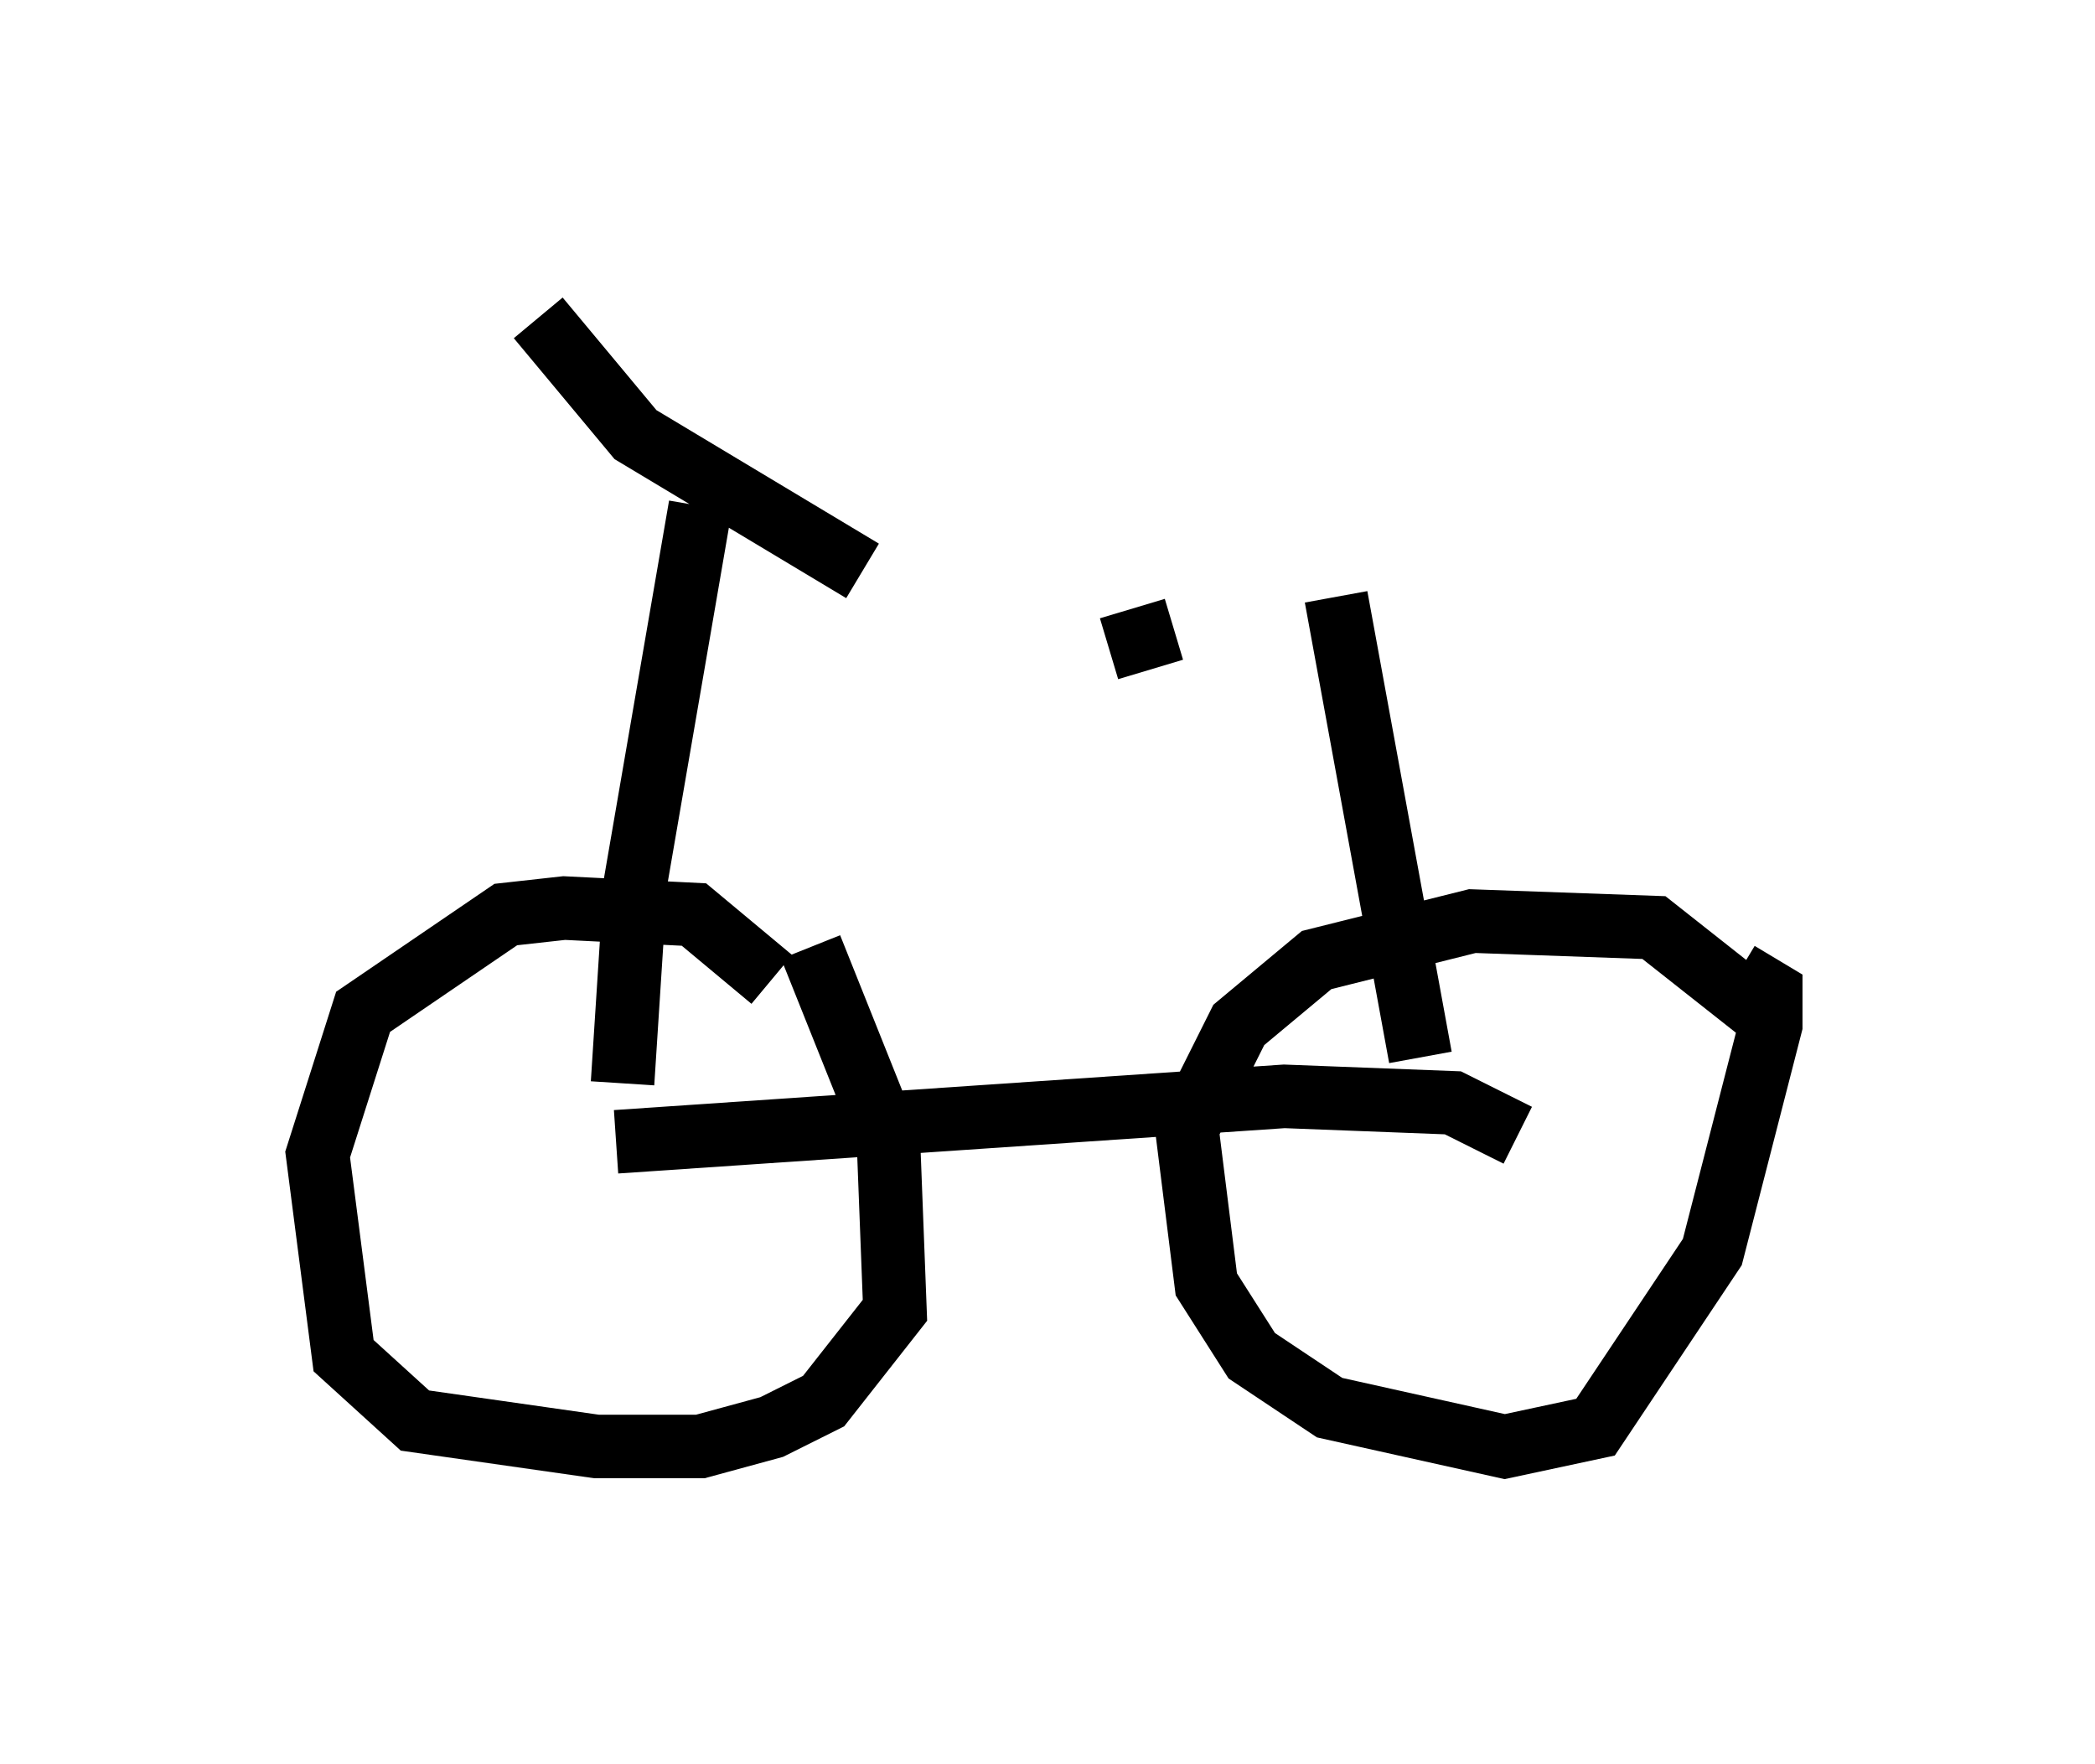 <?xml version="1.0" encoding="utf-8" ?>
<svg baseProfile="full" height="27.763" version="1.1" width="32.969" xmlns="http://www.w3.org/2000/svg" xmlns:ev="http://www.w3.org/2001/xml-events" xmlns:xlink="http://www.w3.org/1999/xlink"><defs /><rect fill="white" height="27.763" width="32.969" x="0" y="0" /><path d="M12.656, 16.638 m-0.51, -1.225 l-1.225, -1.021 -2.042, -0.102 l-0.919, 0.102 -2.246, 1.531 l-0.715, 2.246 0.408, 3.165 l1.123, 1.021 2.858, 0.408 l1.633, 0.0 1.123, -0.306 l0.817, -0.408 1.123, -1.429 l-0.102, -2.654 -1.225, -3.063 m15.211, 1.225 l-1.94, -1.531 -2.858, -0.102 l-2.45, 0.613 -1.225, 1.021 l-0.817, 1.633 0.306, 2.45 l0.715, 1.123 1.225, 0.817 l2.756, 0.613 1.429, -0.306 l1.838, -2.756 0.919, -3.573 l0.0, -0.51 -0.51, -0.306 m-17.661, 2.654 l10.515, -0.715 2.654, 0.102 l1.021, 0.51 m-14.088, -0.817 l0.204, -3.165 1.021, -5.921 m-2.552, -2.96 l1.531, 1.838 3.573, 2.144 m7.452, 0.408 l1.327, 7.248 m-4.9, -6.431 l1.021, -0.306 " fill="none" stroke="black" stroke-width="1" /></svg>